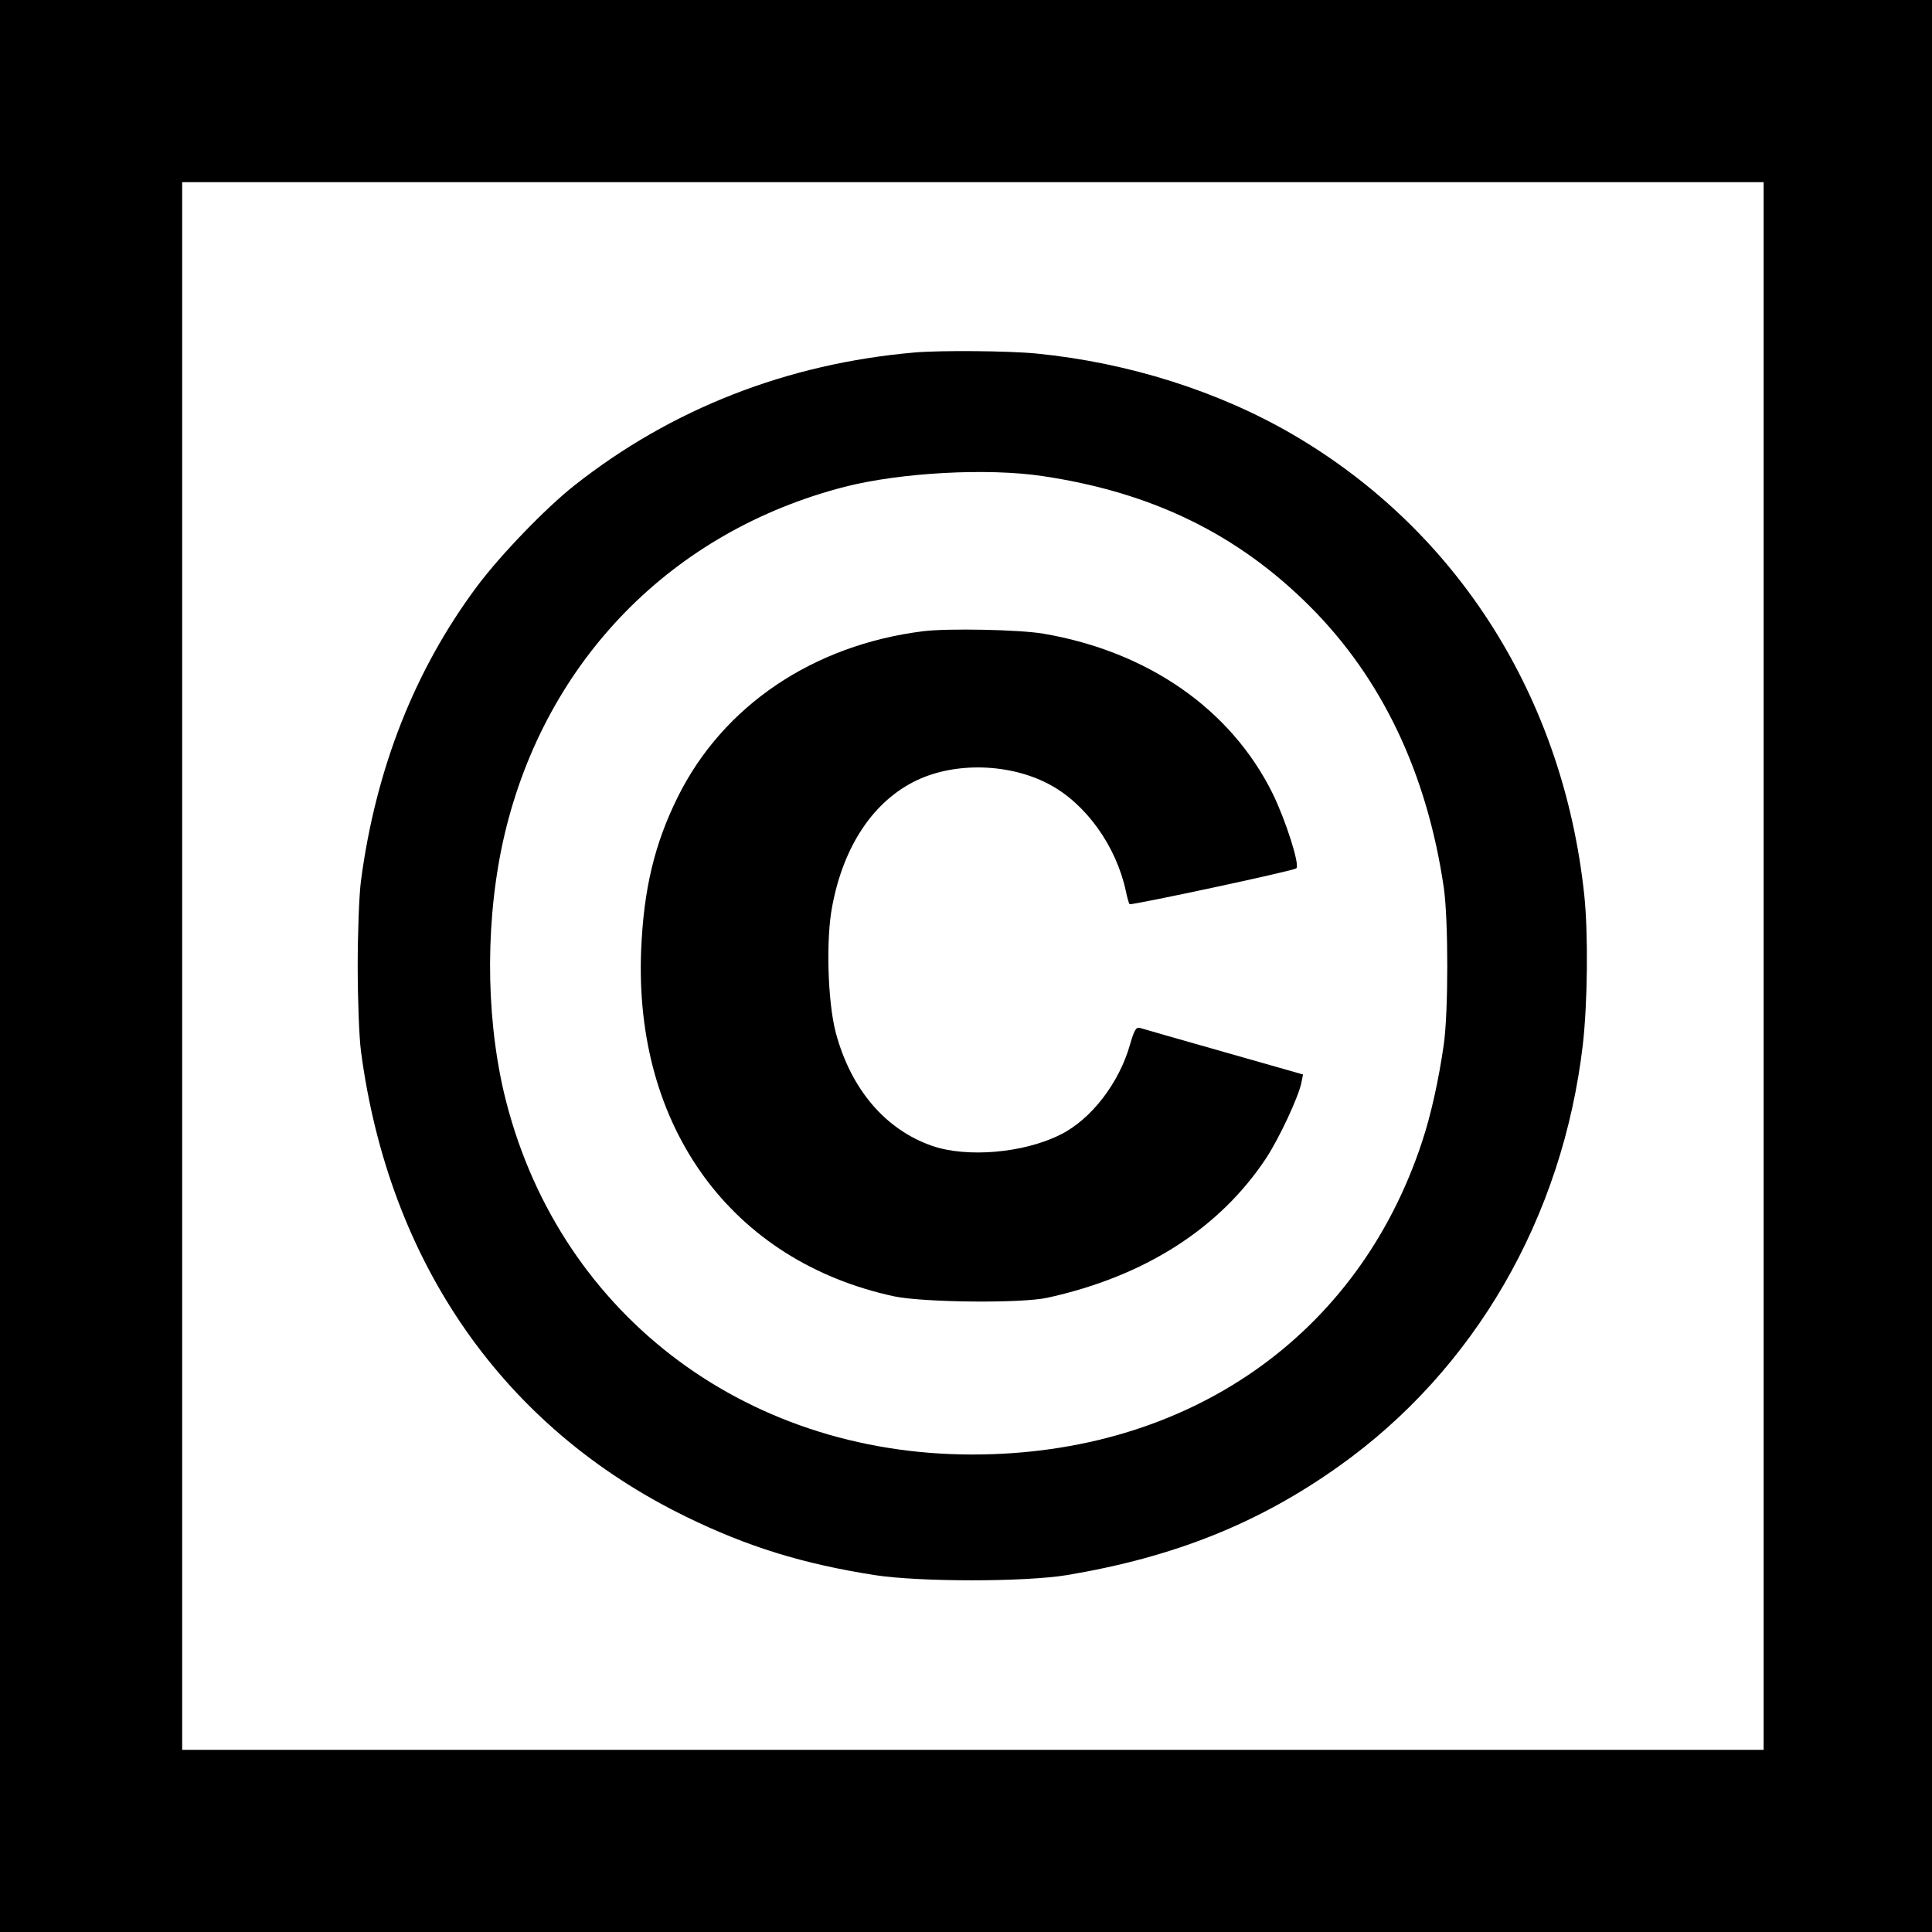 <?xml version="1.0" standalone="no"?>
<!DOCTYPE svg PUBLIC "-//W3C//DTD SVG 20010904//EN"
 "http://www.w3.org/TR/2001/REC-SVG-20010904/DTD/svg10.dtd">
<svg version="1.0" xmlns="http://www.w3.org/2000/svg"
 width="700pt" height="700pt" viewBox="0 0 700 700"
 preserveAspectRatio="xMidYMid meet">
<g transform="translate(0,700) scale(0.1,-0.1)"
fill="#000000" stroke="none">
<path d="M0 3500 l0 -3500 3500 0 3500 0 0 3500 0 3500 -3500 0 -3500 0 0
-3500z m6390 0 l0 -2840 -2865 0 -2865 0 0 2840 0 2840 2865 0 2865 0 0 -2840z"/>
<path d="M3315 5723 c-462 -40 -882 -204 -1234 -482 -103 -81 -268 -252 -353
-366 -225 -302 -366 -659 -420 -1065 -7 -52 -12 -192 -12 -310 0 -118 5 -258
12 -310 102 -768 518 -1363 1177 -1685 223 -109 423 -171 685 -212 163 -25
541 -25 695 0 388 65 695 187 988 396 490 349 809 900 882 1527 17 149 20 401
5 542 -76 713 -457 1317 -1053 1666 -270 158 -598 262 -931 295 -101 10 -347
12 -441 4z m463 -448 c397 -59 707 -211 968 -472 261 -261 424 -604 485 -1018
17 -116 17 -453 0 -570 -18 -127 -47 -257 -78 -350 -231 -705 -848 -1135
-1630 -1135 -835 0 -1512 524 -1698 1315 -67 290 -66 639 4 935 150 629 607
1095 1231 1256 203 52 518 69 718 39z"/>
<path d="M3345 4713 c-399 -50 -725 -270 -889 -600 -85 -171 -124 -336 -133
-556 -26 -642 328 -1127 917 -1254 106 -22 459 -26 555 -5 351 77 623 250 792
505 49 75 116 219 128 273 l6 31 -288 82 c-158 45 -295 84 -304 87 -13 3 -20
-10 -34 -58 -39 -141 -142 -275 -255 -330 -133 -66 -336 -83 -462 -40 -170 59
-295 205 -350 411 -29 111 -36 336 -13 456 41 221 151 384 307 458 141 67 338
61 480 -15 132 -70 242 -223 277 -386 5 -24 11 -46 14 -48 5 -5 596 121 604
130 13 13 -39 175 -86 271 -151 305 -451 514 -830 579 -87 15 -347 20 -436 9z"/>
</g>
</svg>
